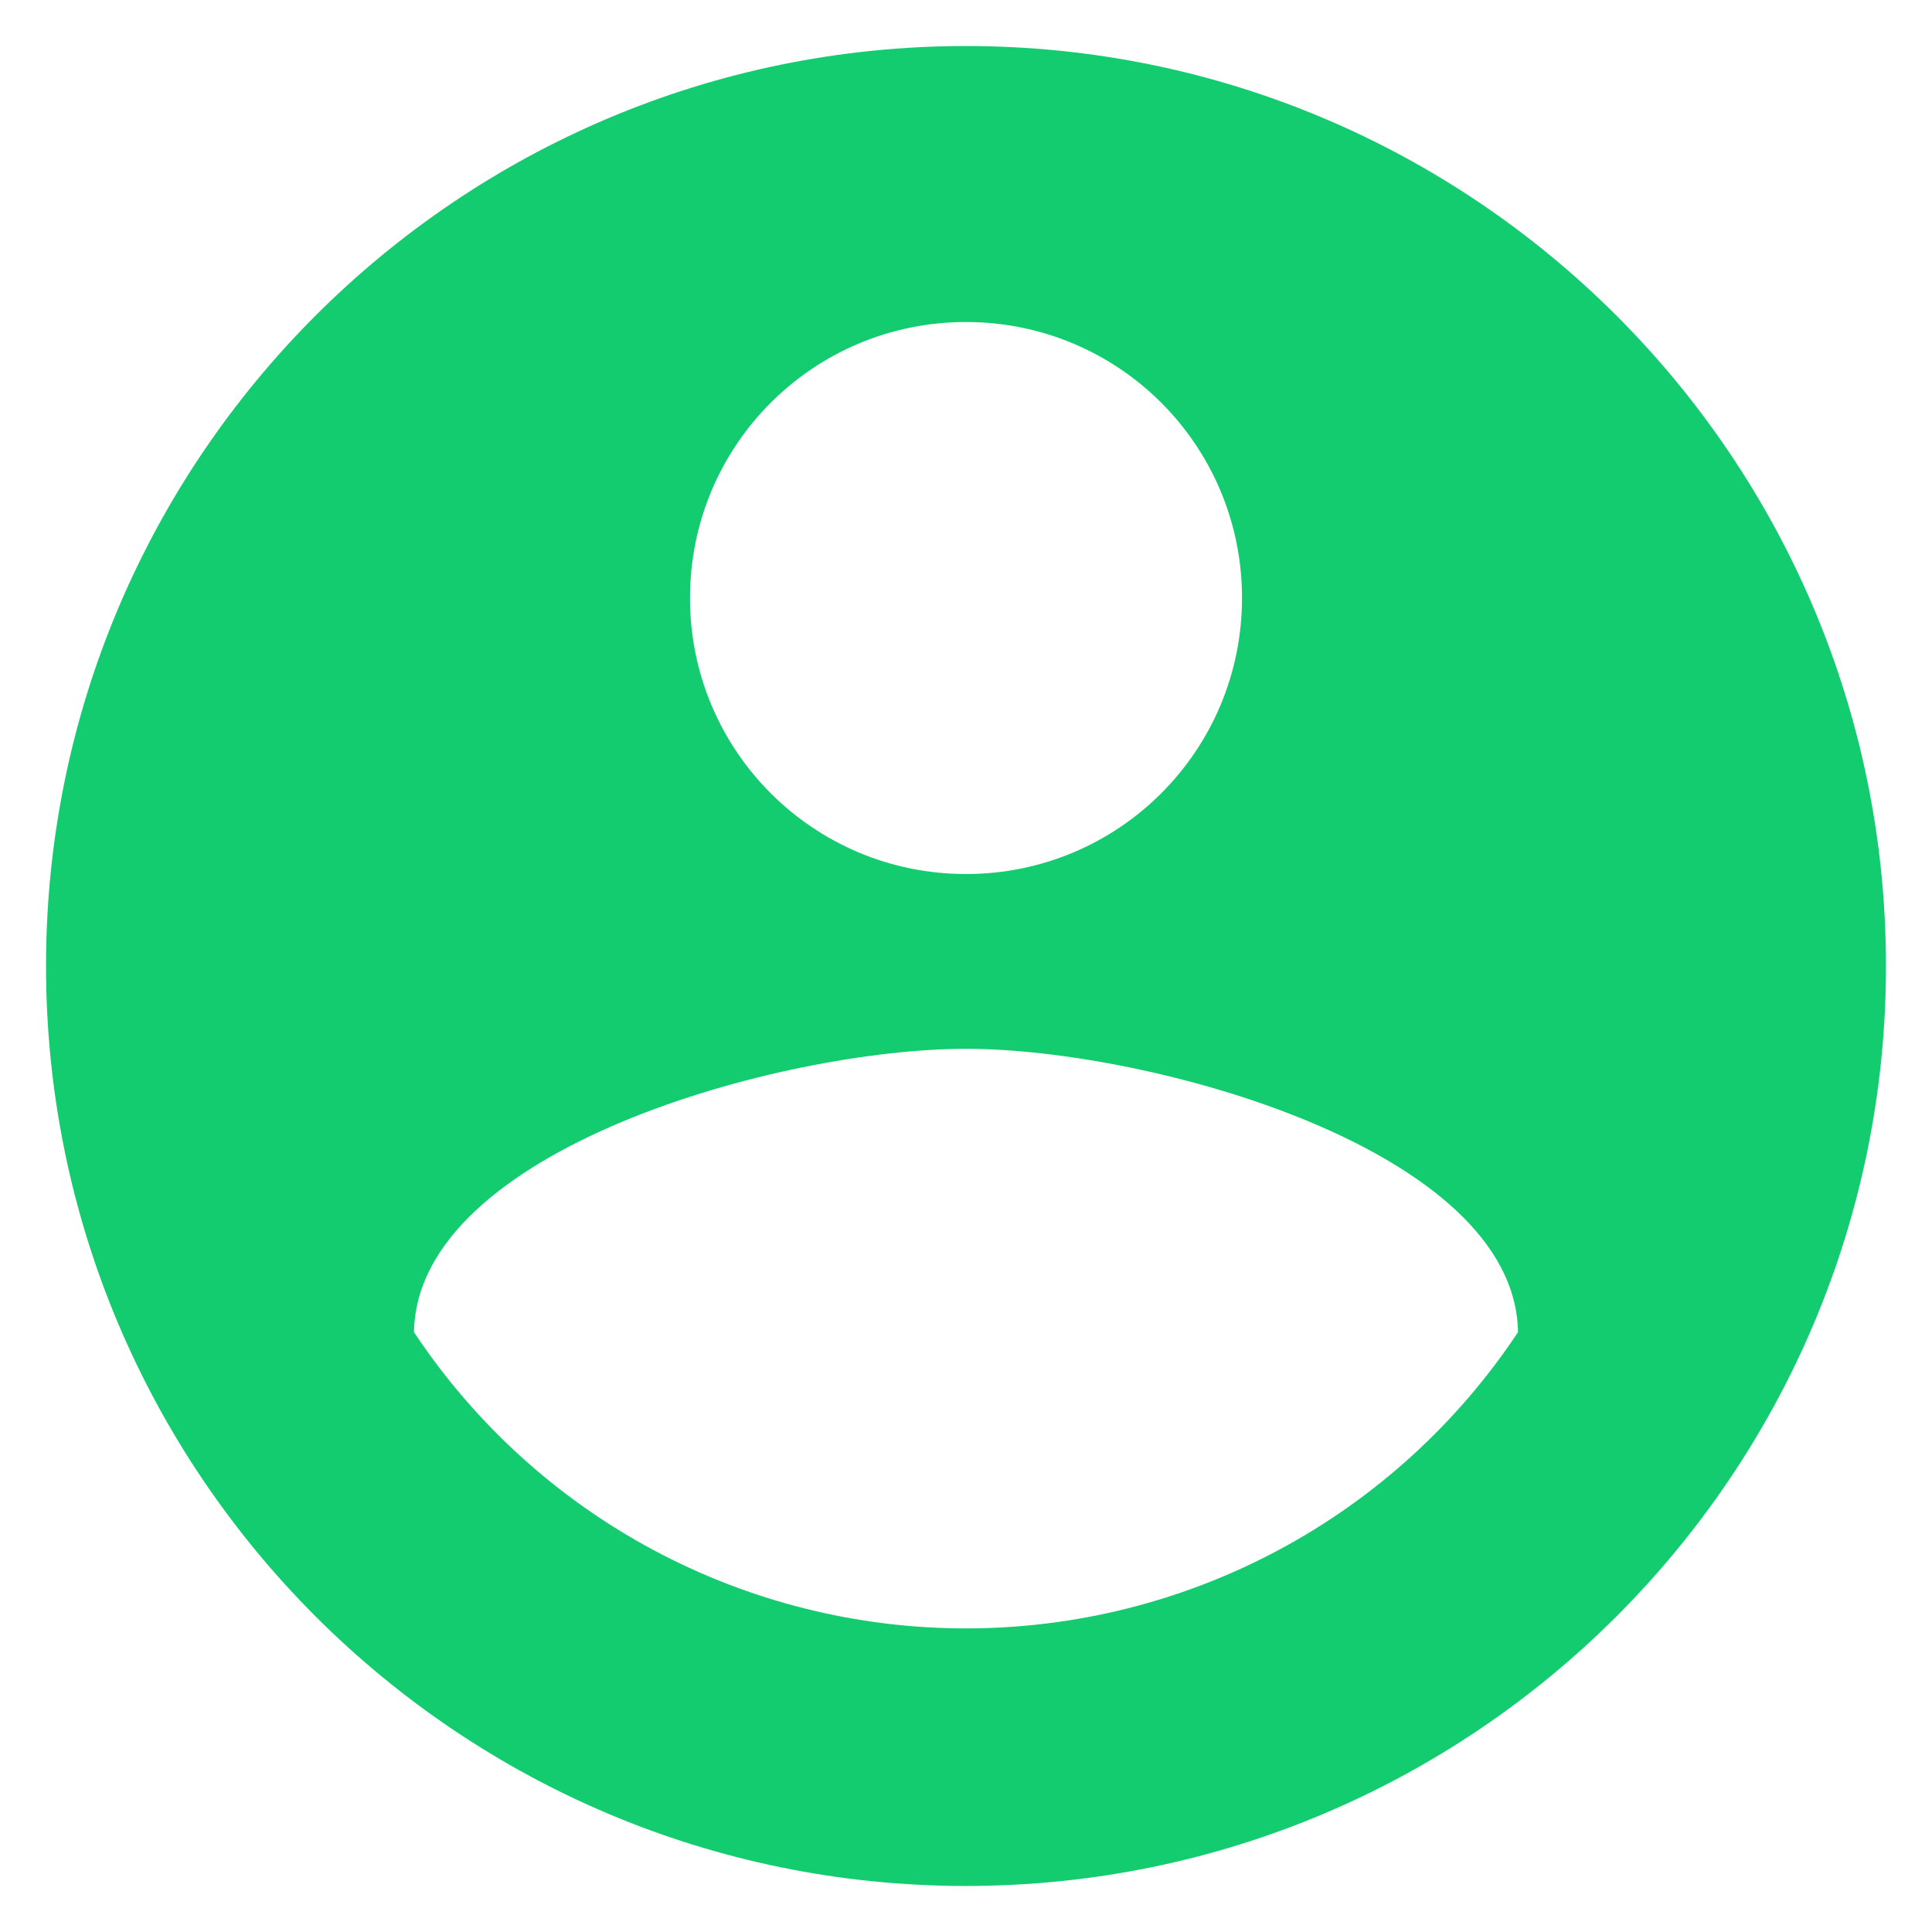 ﻿<?xml version="1.0" encoding="utf-8"?>
<svg version="1.1" xmlns:xlink="http://www.w3.org/1999/xlink" width="28px" height="28px" xmlns="http://www.w3.org/2000/svg">
  <g transform="matrix(1 0 0 1 -1216 -14 )">
    <path d="M 27.333 14  C 27.333 6.64  21.36 0.667  14 0.667  C 6.64 0.667  0.667 6.64  0.667 14  C 0.667 21.36  6.64 27.333  14 27.333  C 21.36 27.333  27.333 21.36  27.333 14  Z M 10 8.667  C 10 6.453  11.787 4.667  14 4.667  C 16.213 4.667  18 6.453  18 8.667  C 18 10.88  16.213 12.667  14 12.667  C 11.787 12.667  10 10.88  10 8.667  Z M 18.54 22.459  C 17.144 23.208  15.584 23.6  14 23.6  C 12.416 23.6  10.856 23.208  9.46 22.459  C 8.065 21.71  6.876 20.627  6 19.307  C 6.04 16.653  11.333 15.2  14 15.2  C 16.653 15.2  21.96 16.653  22 19.307  C 21.124 20.627  19.936 21.71  18.54 22.459  Z " fill-rule="nonzero" fill="#14cc70" stroke="none" transform="matrix(1 0 0 1 1216 14 )" />
  </g>
</svg>